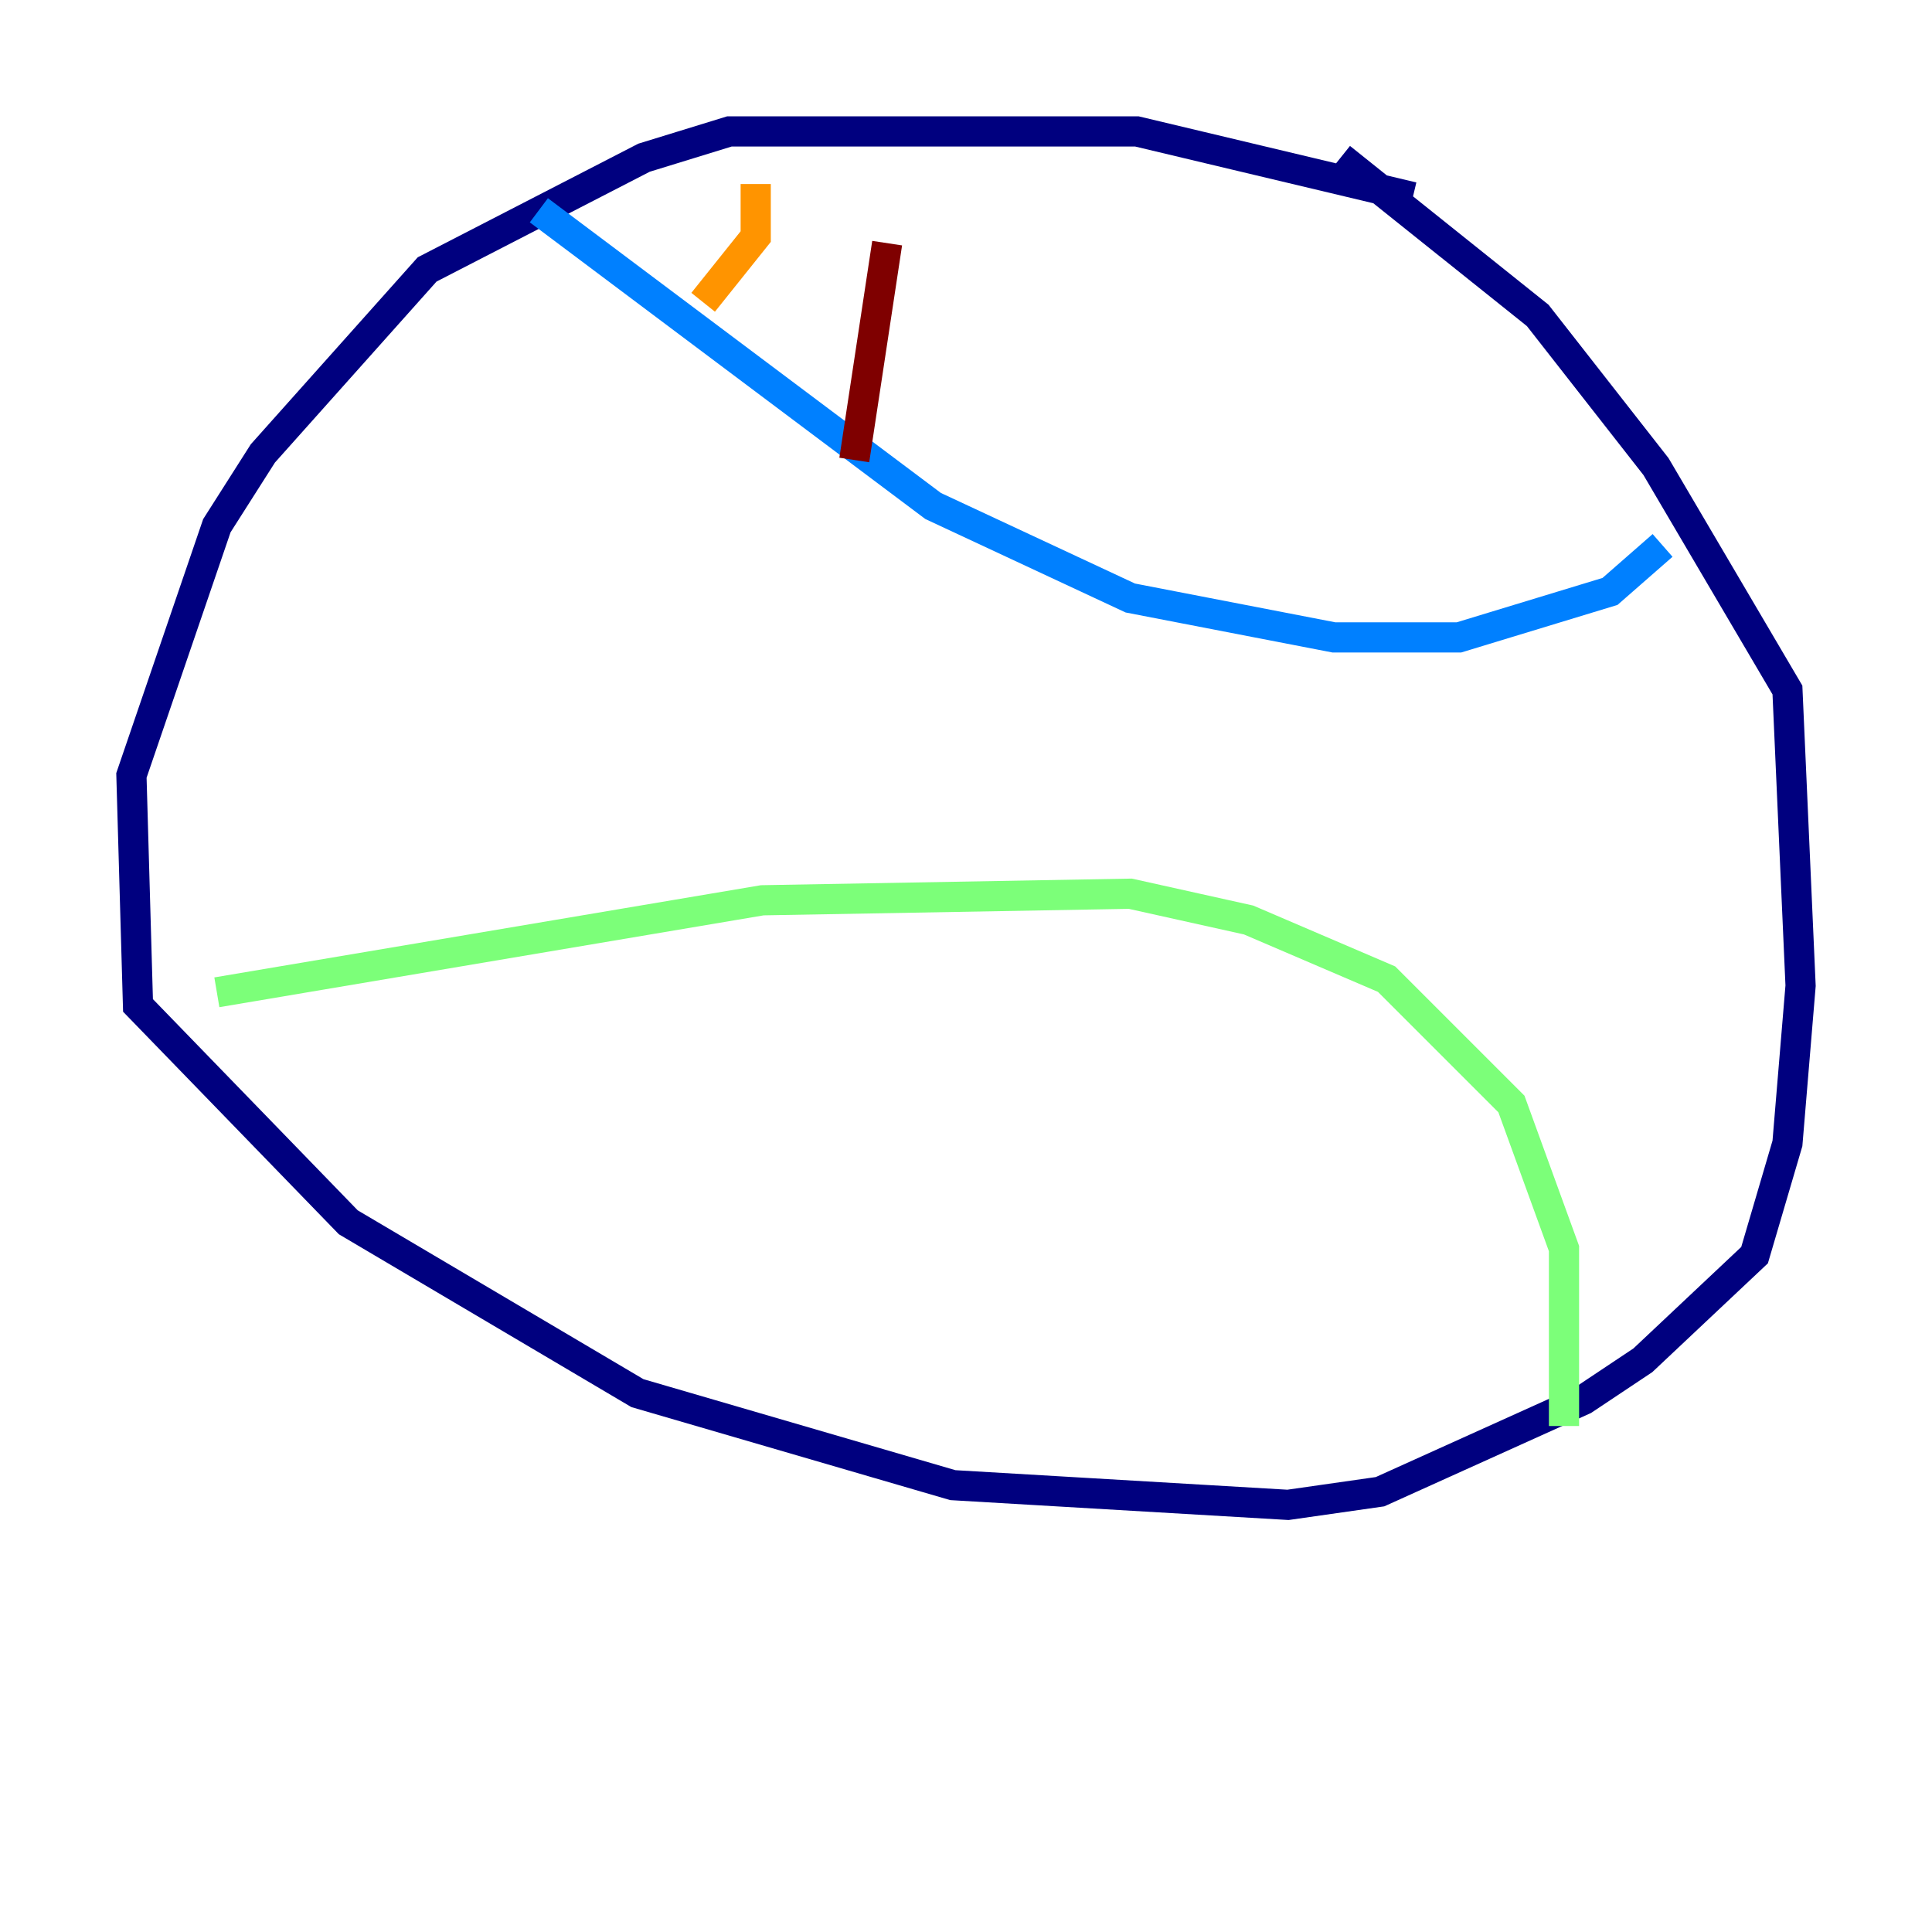<?xml version="1.0" encoding="utf-8" ?>
<svg baseProfile="tiny" height="128" version="1.2" viewBox="0,0,128,128" width="128" xmlns="http://www.w3.org/2000/svg" xmlns:ev="http://www.w3.org/2001/xml-events" xmlns:xlink="http://www.w3.org/1999/xlink"><defs /><polyline fill="none" points="93.605,13.061 75.32,8.707 48.327,8.707 42.667,10.449 28.299,17.85 17.415,30.041 14.367,34.83 8.707,51.374 9.143,66.612 23.075,80.98 42.231,92.299 63.129,98.395 85.333,99.701 91.429,98.83 104.925,92.735 108.844,90.122 116.245,83.156 118.422,75.755 119.293,65.306 118.422,45.714 109.714,30.912 101.878,20.898 88.816,10.449" stroke="#00007f" stroke-width="2" /><polyline fill="none" points="35.701,13.932 61.823,33.524 74.884,39.619 88.381,42.231 96.653,42.231 106.667,39.184 110.15,36.136" stroke="#0080ff" stroke-width="2" /><polyline fill="none" points="14.367,65.742 50.503,59.646 74.884,59.211 82.721,60.952 91.864,64.871 100.136,73.143 103.619,82.721 103.619,94.476" stroke="#7cff79" stroke-width="2" /><polyline fill="none" points="50.068,12.191 50.068,15.674 46.585,20.027" stroke="#ff9400" stroke-width="2" /><polyline fill="none" points="58.776,16.109 56.599,30.476" stroke="#7f0000" stroke-width="2" /></svg>